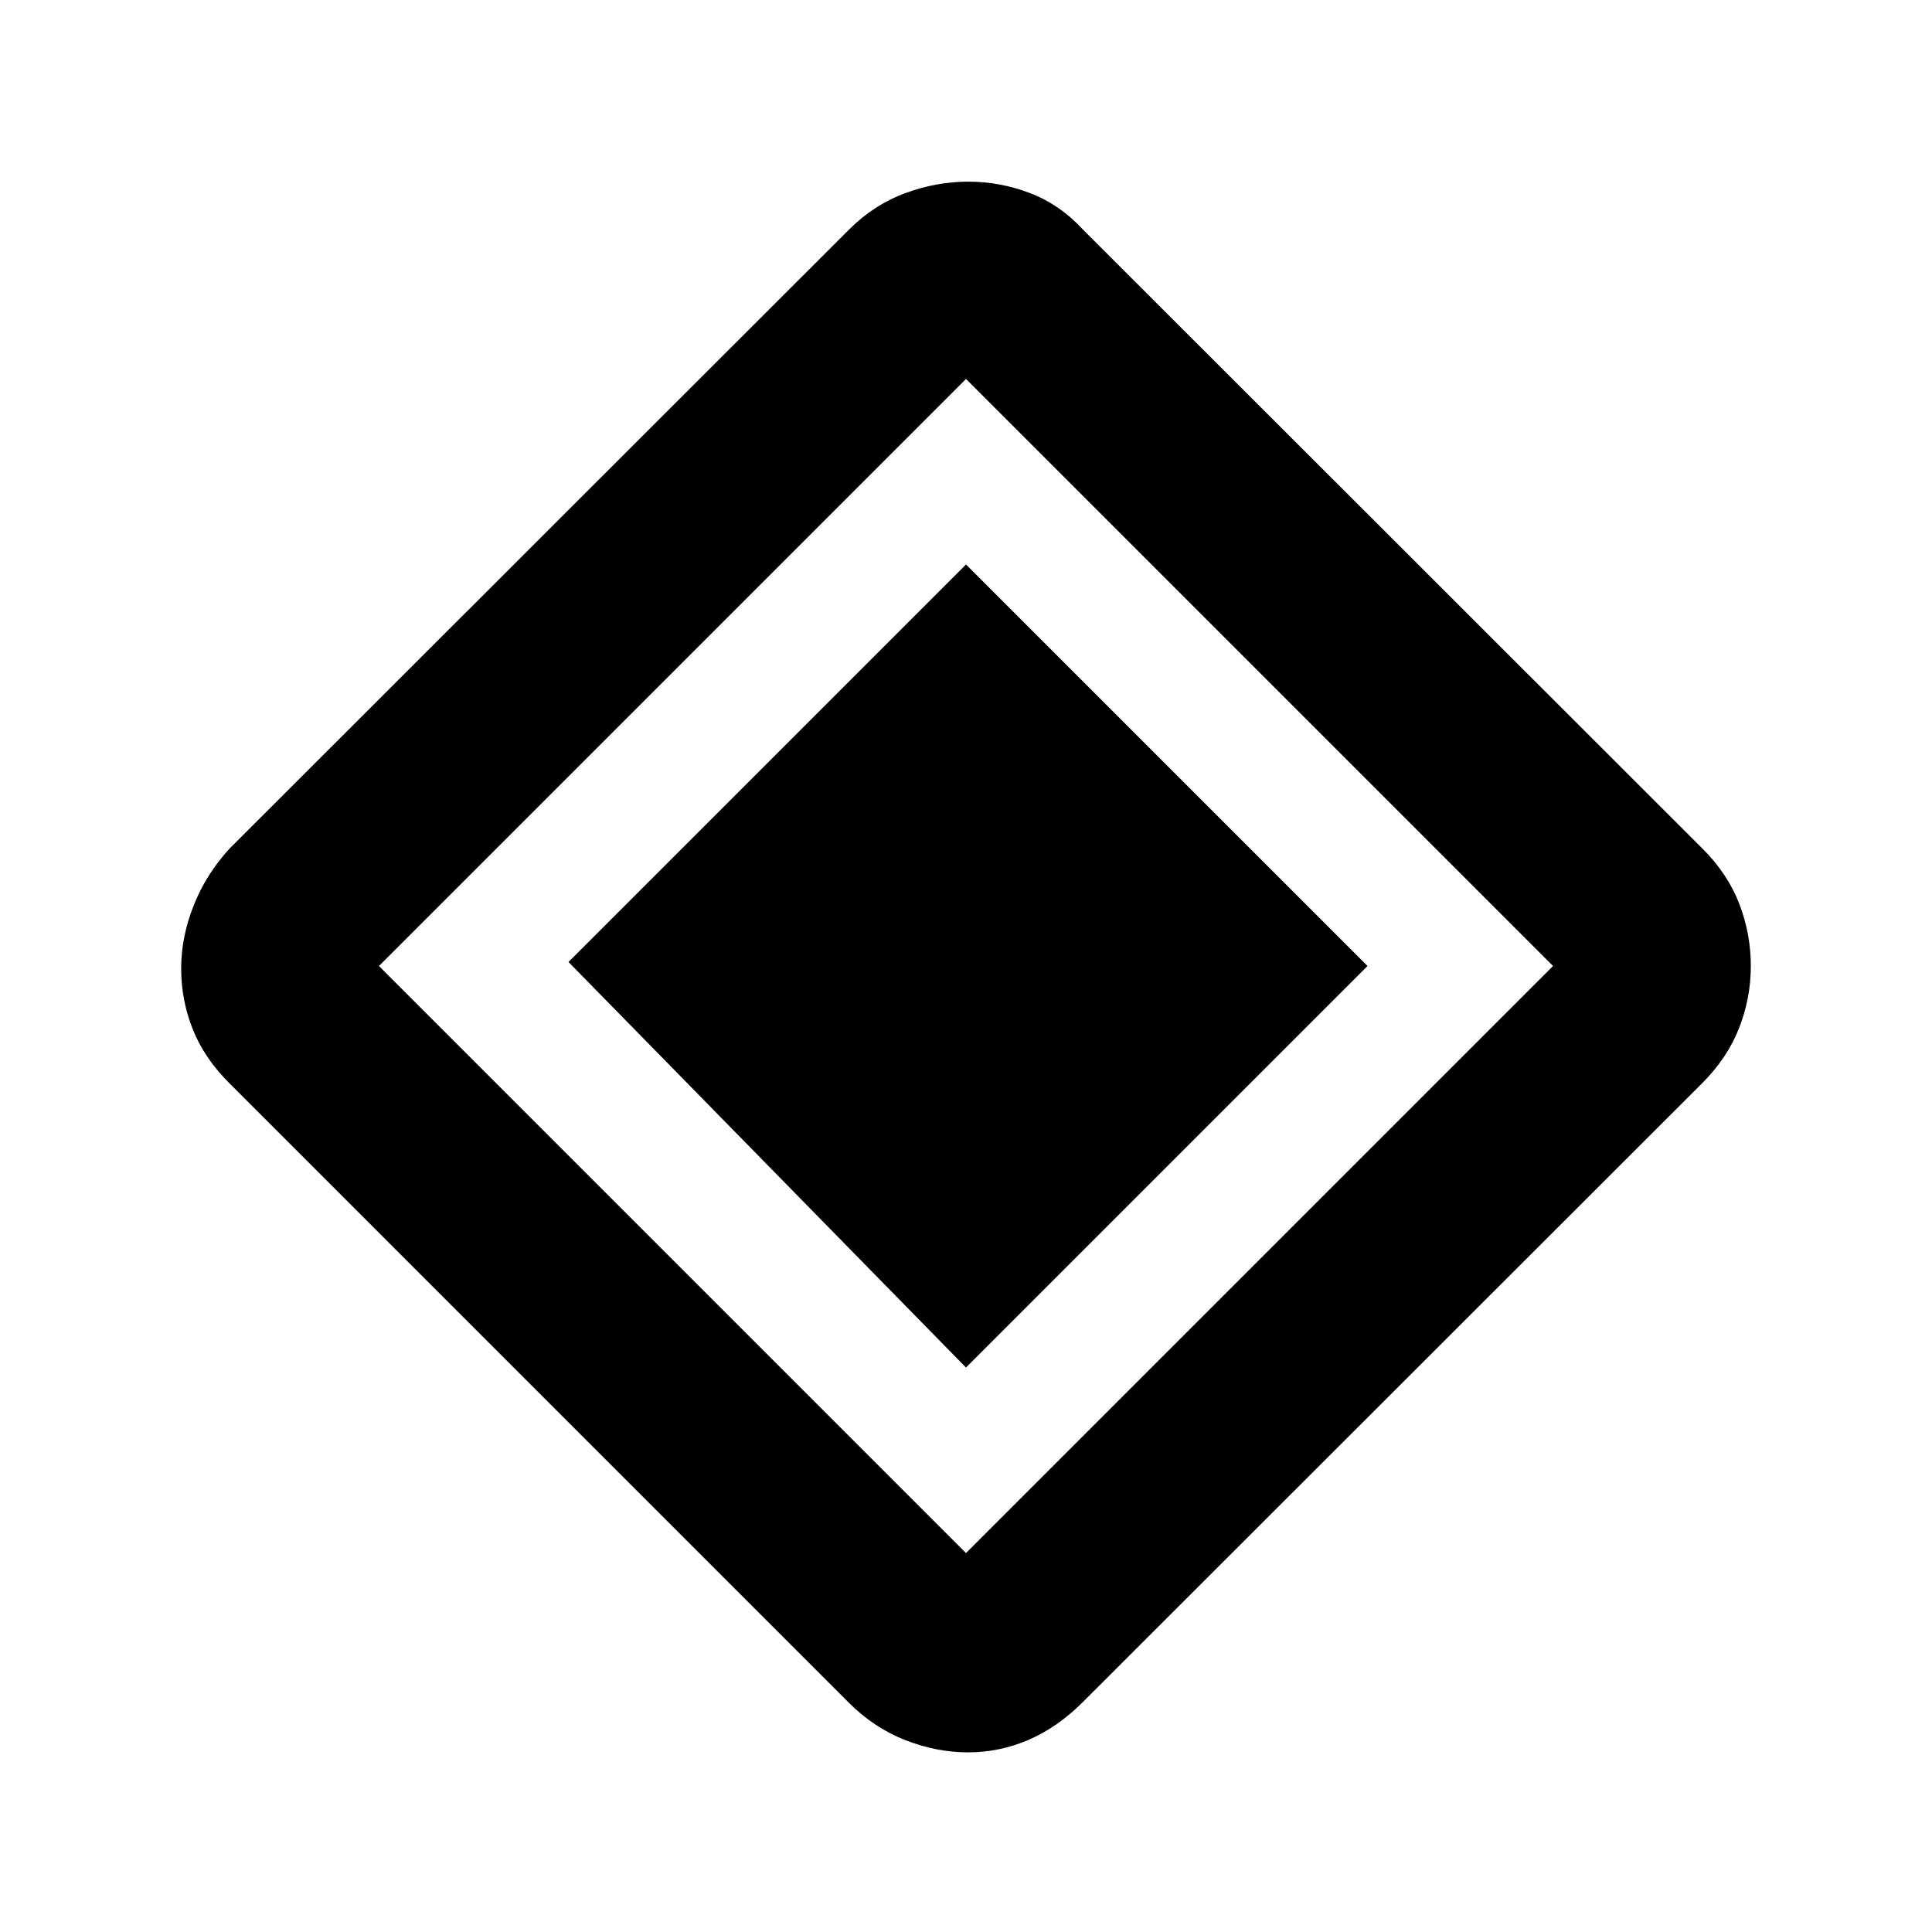 <svg xmlns="http://www.w3.org/2000/svg" viewBox="0 -960 960 960"><path d="M480-280.478 282.478-482 480-679.522 679.522-480 480-280.478Zm57.948 166.334q-12.448 12.448-26.861 18.666-14.413 6.217-30.076 6.217t-31.207-6.098q-15.543-6.097-27.991-18.546L113.905-421.813q-12.449-12.448-18.166-26.861-5.717-14.413-5.717-30.076t6.217-31.326q6.217-15.663 17.891-28.337L421.826-845.87q12.435-12.434 27.967-18.152 15.533-5.717 31.371-5.717t30.707 5.717q14.868 5.718 26.303 18.152L846.07-538.213q12.474 12.474 18.191 27.387 5.717 14.913 5.717 30.826t-5.837 30.826q-5.837 14.913-18.285 27.361L537.948-114.144ZM480-188.304 771.696-480 480-771.696 188.304-480 480-188.304Z"/></svg>
